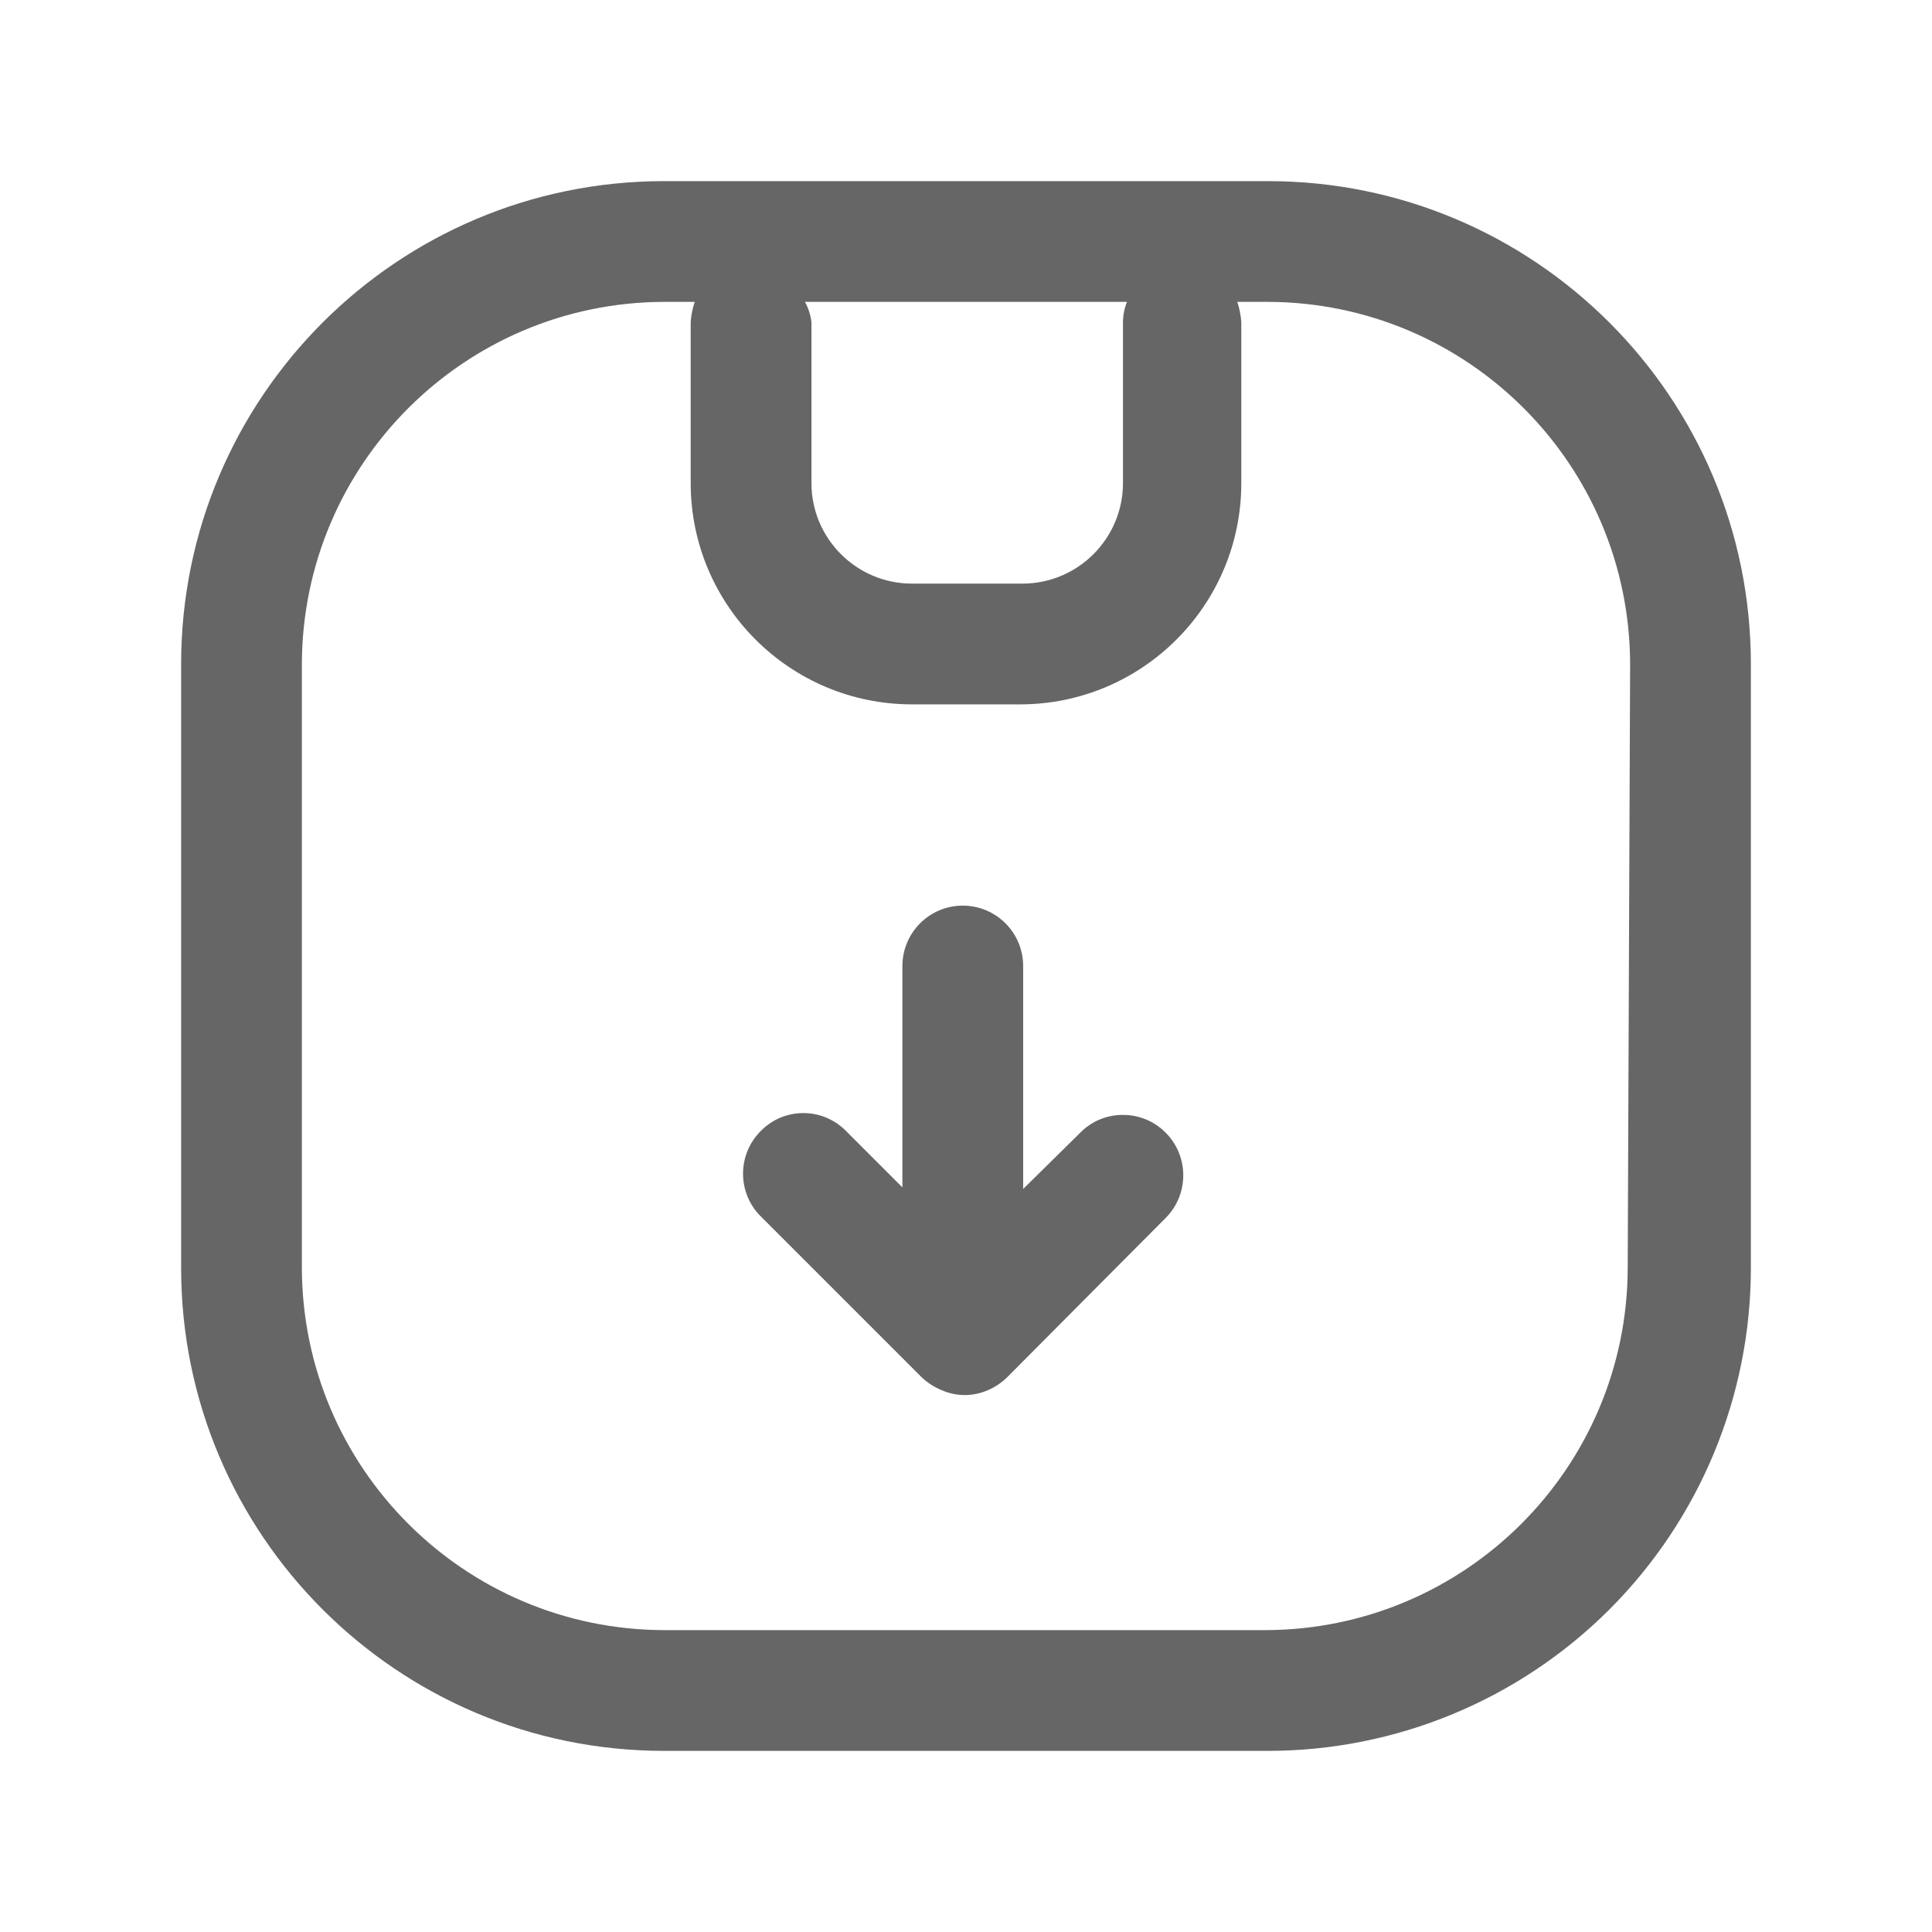 <svg width="24" height="24" viewBox="0 0 24 24" fill="none" xmlns="http://www.w3.org/2000/svg">
<path fill-rule="evenodd" clip-rule="evenodd" d="M15.75 2.25H8.25C4.936 2.25 2.25 4.936 2.25 8.25V15.75C2.25 19.064 4.936 21.75 8.25 21.75H15.75C17.341 21.75 18.867 21.118 19.993 19.993C21.118 18.867 21.75 17.341 21.75 15.75V8.25C21.75 4.936 19.064 2.25 15.75 2.25ZM10 3.75H14C13.968 3.83 13.951 3.914 13.95 4V6C13.95 6.69 13.39 7.25 12.7 7.25H11.33C10.64 7.25 10.08 6.69 10.08 6V4C10.069 3.912 10.042 3.828 10 3.75ZM15.72 20.25C18.203 20.244 20.215 18.233 20.22 15.75L20.25 8.25C20.244 5.767 18.233 3.756 15.75 3.75H15.37C15.397 3.831 15.414 3.915 15.42 4V6C15.42 7.519 14.189 8.75 12.67 8.75H11.33C9.811 8.75 8.58 7.519 8.58 6V4C8.586 3.915 8.603 3.831 8.63 3.75H8.25C5.767 3.756 3.756 5.767 3.75 8.25V15.75C3.756 18.233 5.767 20.244 8.25 20.25H15.72Z" fill="#666666"/>
<path d="M12.51 17.11C12.441 17.178 12.359 17.232 12.27 17.27C12.088 17.35 11.882 17.35 11.7 17.27C11.607 17.233 11.523 17.178 11.45 17.11L9.45 15.11C9.157 14.818 9.157 14.343 9.45 14.05C9.589 13.907 9.78 13.827 9.98 13.827C10.179 13.827 10.37 13.907 10.51 14.05L11.21 14.75V12C11.21 11.586 11.546 11.25 11.96 11.25C12.374 11.25 12.71 11.586 12.71 12V14.77L13.42 14.07C13.559 13.928 13.751 13.848 13.95 13.85C14.149 13.849 14.34 13.929 14.48 14.07C14.772 14.363 14.772 14.838 14.48 15.13L12.51 17.11Z" fill="#666666"/>
</svg>
